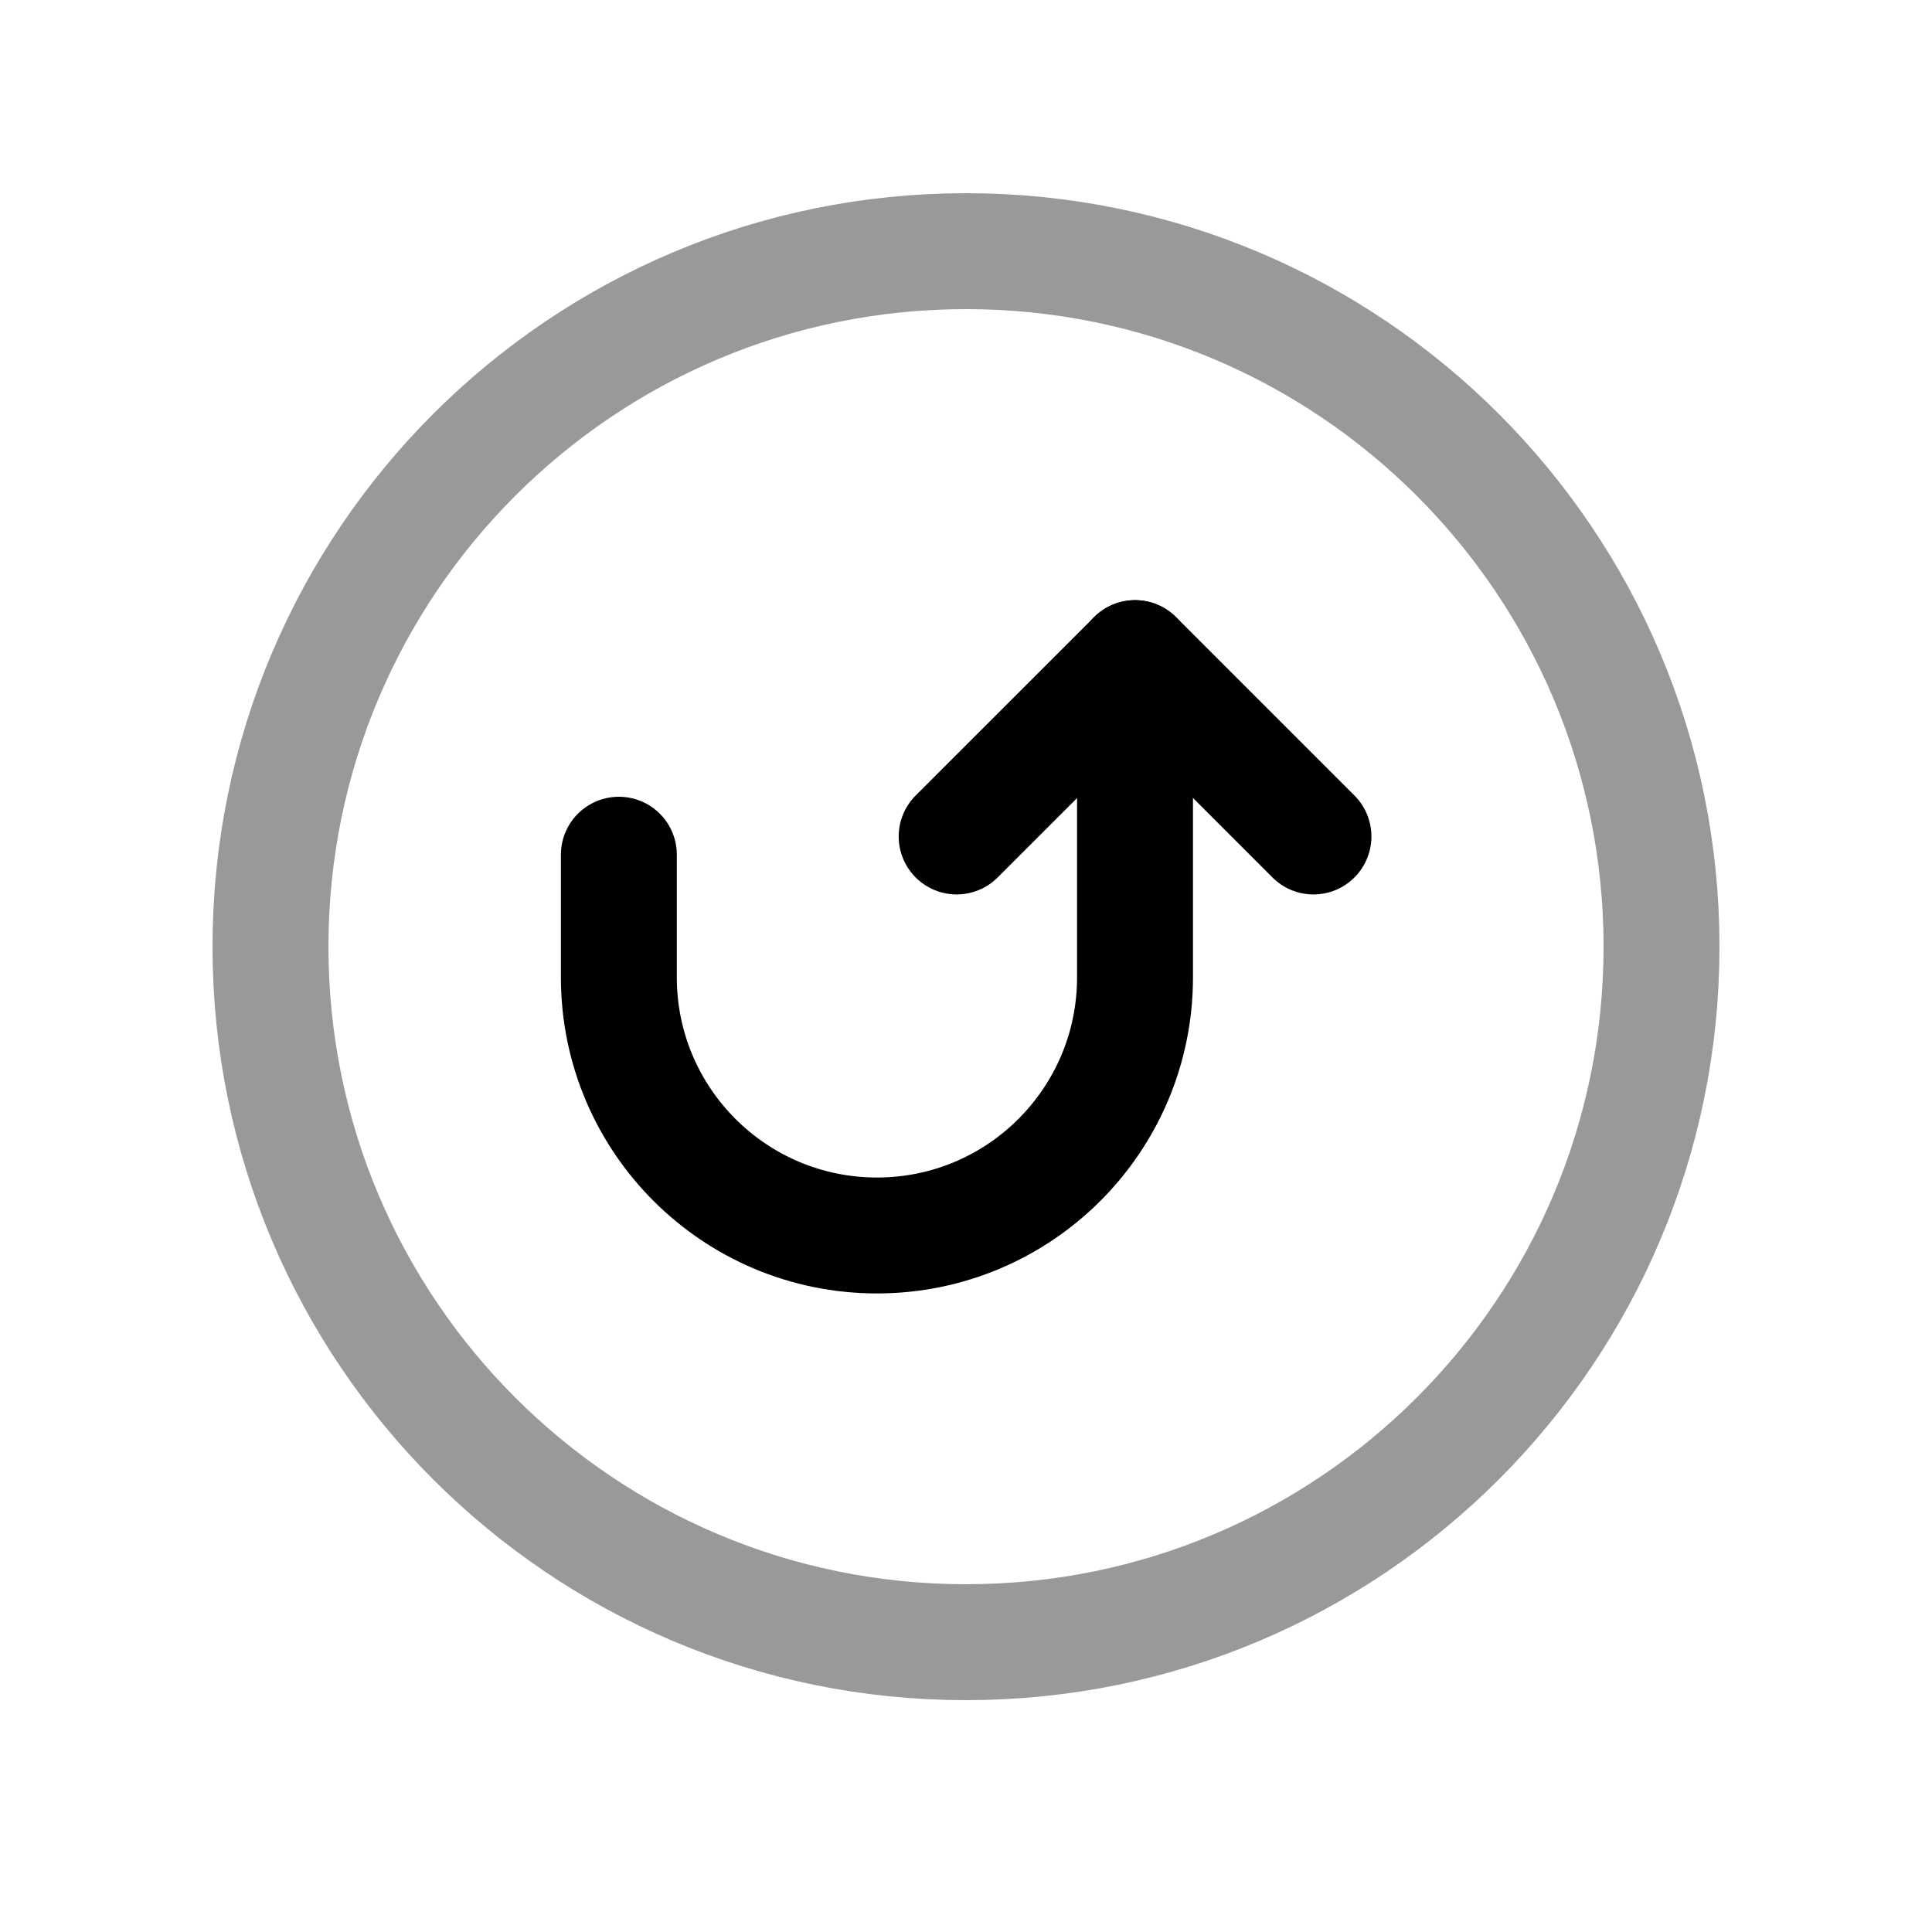 <svg width="25" height="25" viewBox="0 0 25 25" fill="none" xmlns="http://www.w3.org/2000/svg">
<path opacity="0.4" d="M21.5 12.25C21.5 17.22 17.471 21.25 12.5 21.25C7.529 21.25 3.5 17.22 3.5 12.25C3.5 7.28 7.529 3.25 12.5 3.25C17.471 3.25 21.5 7.28 21.5 12.25Z" stroke="black" stroke-width="1.5" stroke-linecap="round" stroke-linejoin="round"/>
<path d="M12.379 10.824C13.281 9.923 13.786 9.418 14.688 8.516C15.589 9.418 16.095 9.923 16.996 10.824" stroke="black" stroke-width="1.5" stroke-linecap="round" stroke-linejoin="round"/>
<path d="M14.687 8.516V12.647C14.687 14.492 13.192 15.987 11.348 15.987C9.503 15.987 8.008 14.492 8.008 12.647V11.06" stroke="black" stroke-width="1.5" stroke-linecap="round" stroke-linejoin="round"/>
</svg>